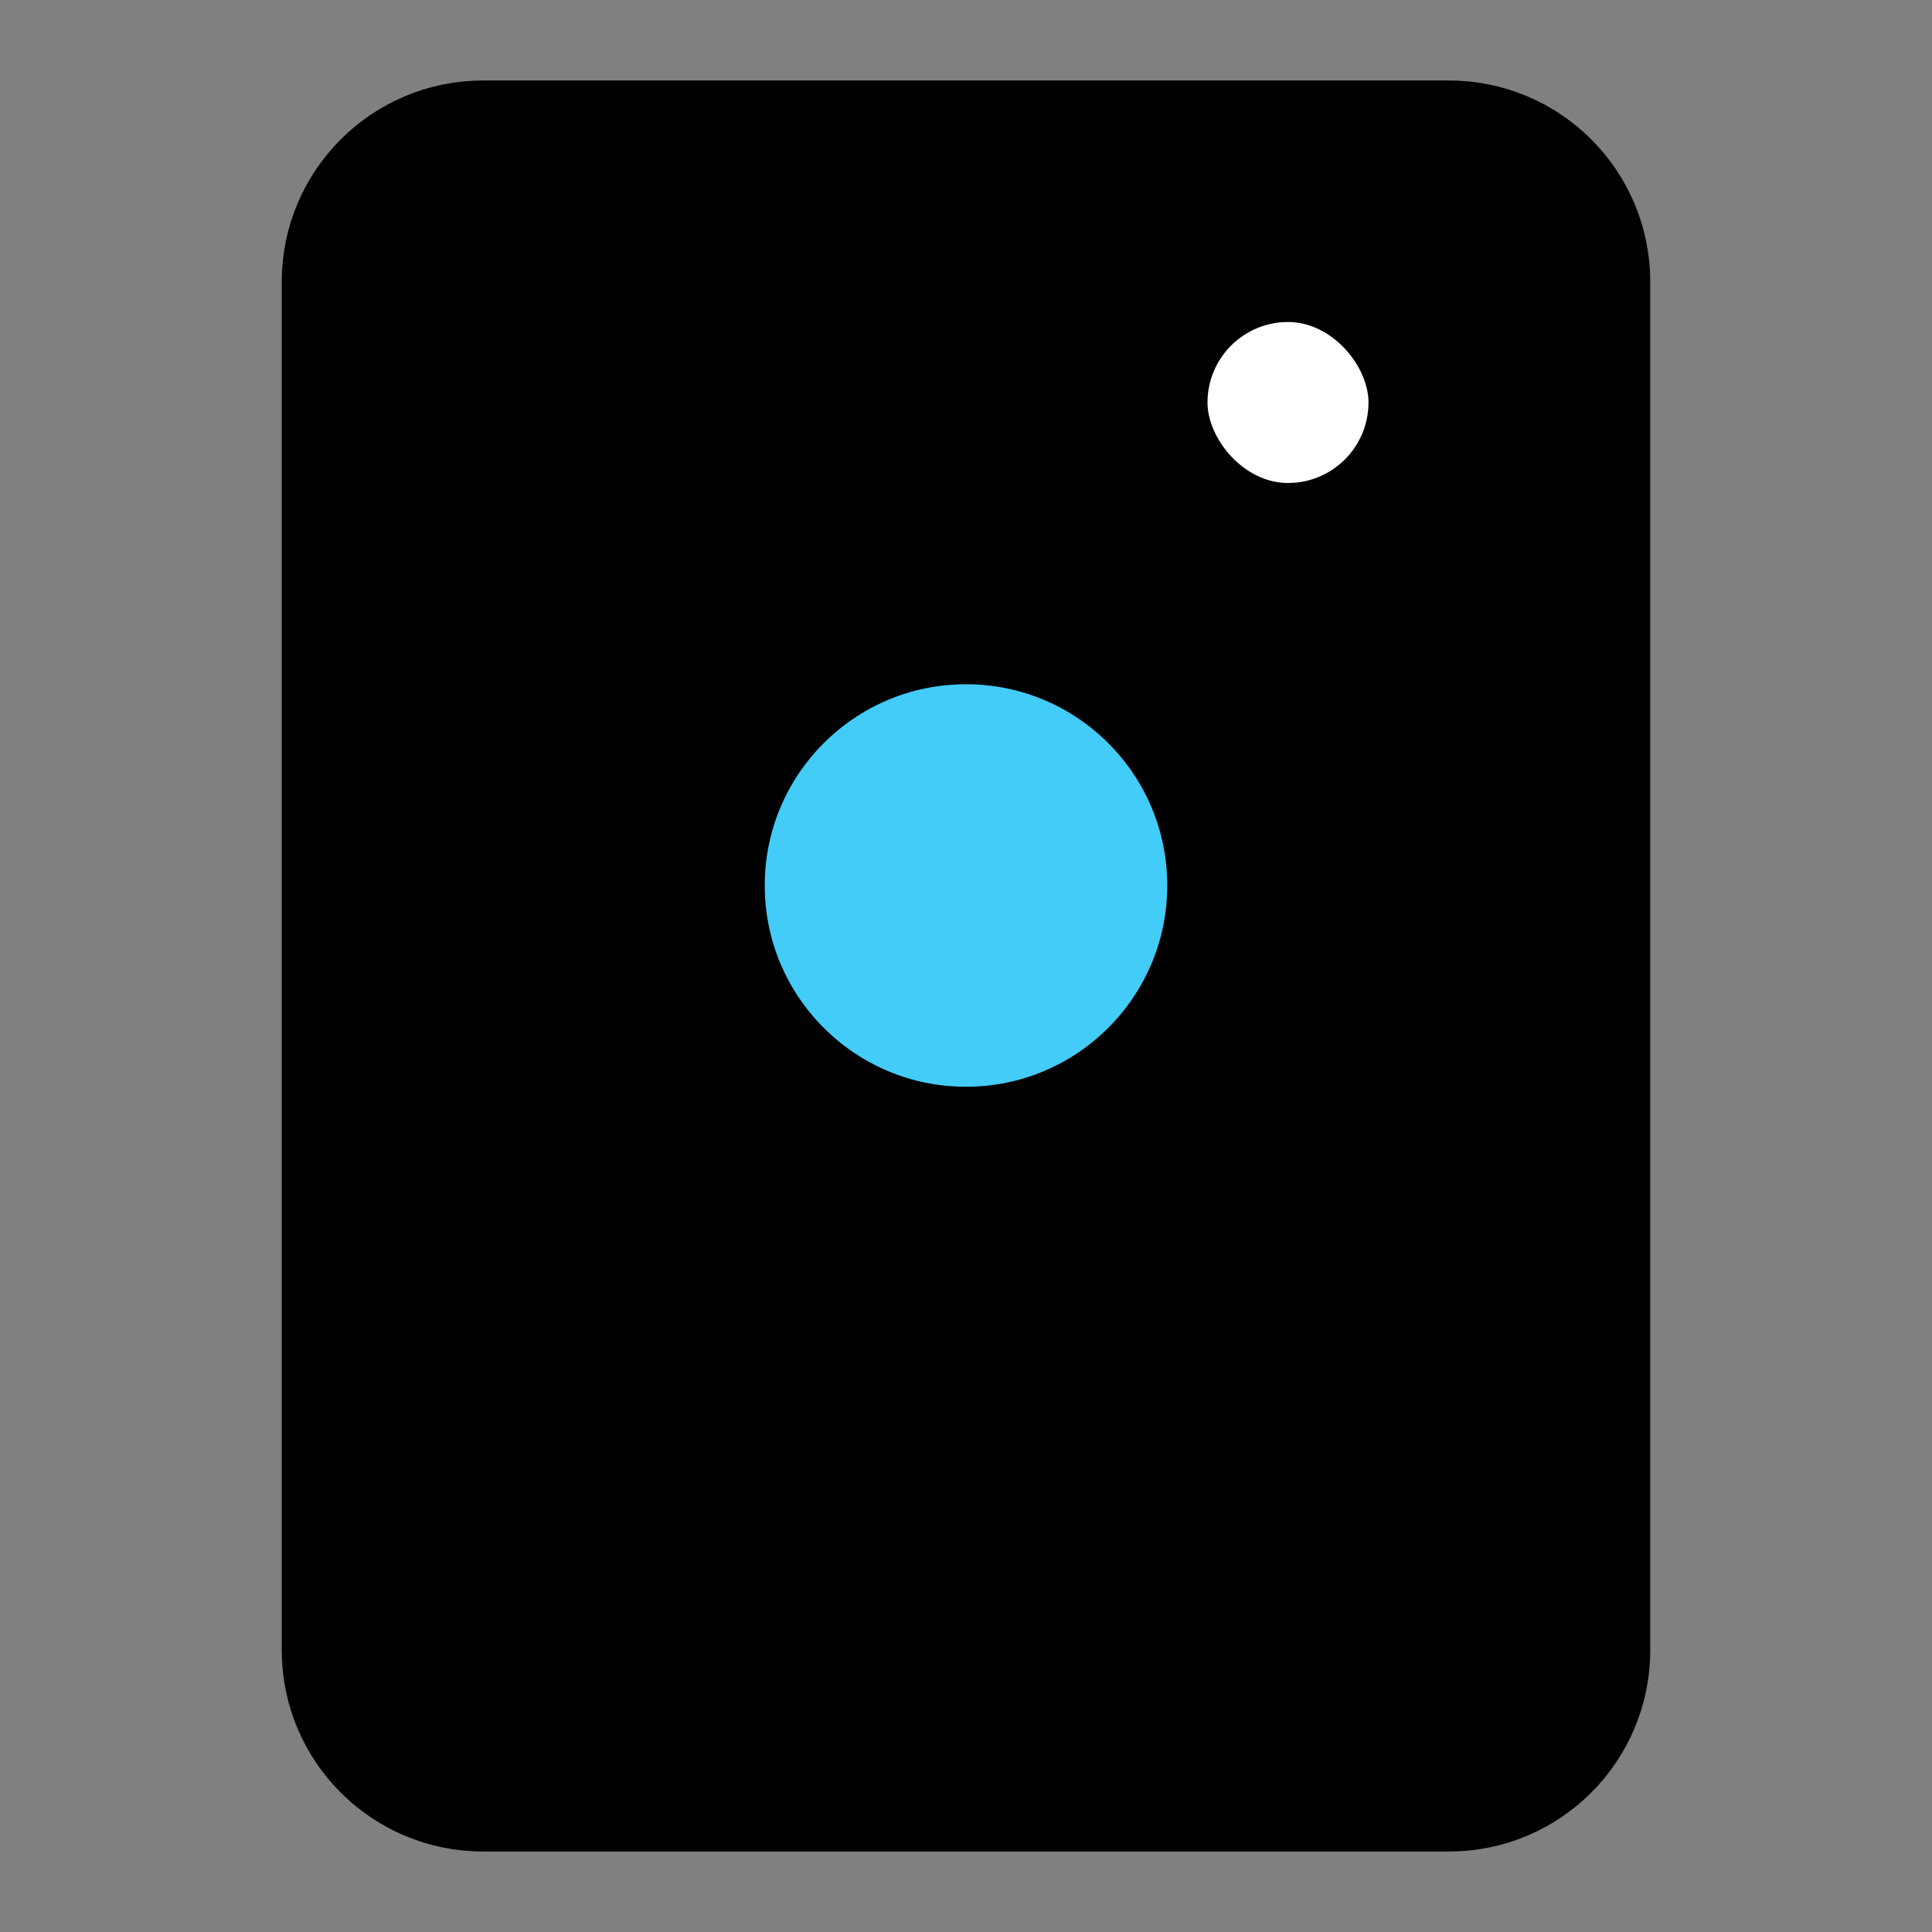 <svg viewBox="0 0 48 48" fill="none" xmlns="http://www.w3.org/2000/svg"><rect x="0" y="0" width="48" height="48" fill="#808080" stroke="none"/><path d="M9 7C9 5.343 10.343 4 12 4H36C37.657 4 39 5.343 39 7V41C39 42.657 37.657 44 36 44H12C10.343 44 9 42.657 9 41L9 7Z" fill="currentColor" stroke="currentColor" stroke-width="4"/><path d="M24 29C27.866 29 31 25.866 31 22C31 18.134 27.866 15 24 15C20.134 15 17 18.134 17 22C17 25.866 20.134 29 24 29Z" fill="#43CCF8" stroke="currentColor" stroke-width="4" stroke-linejoin="round"/><rect x="30" y="8" width="4" height="4" rx="2" fill="white"/><path d="M27 36H29" stroke="currentColor" stroke-width="4" stroke-linecap="round" stroke-linejoin="round"/><path d="M19 36H21" stroke="currentColor" stroke-width="4" stroke-linecap="round" stroke-linejoin="round"/></svg>